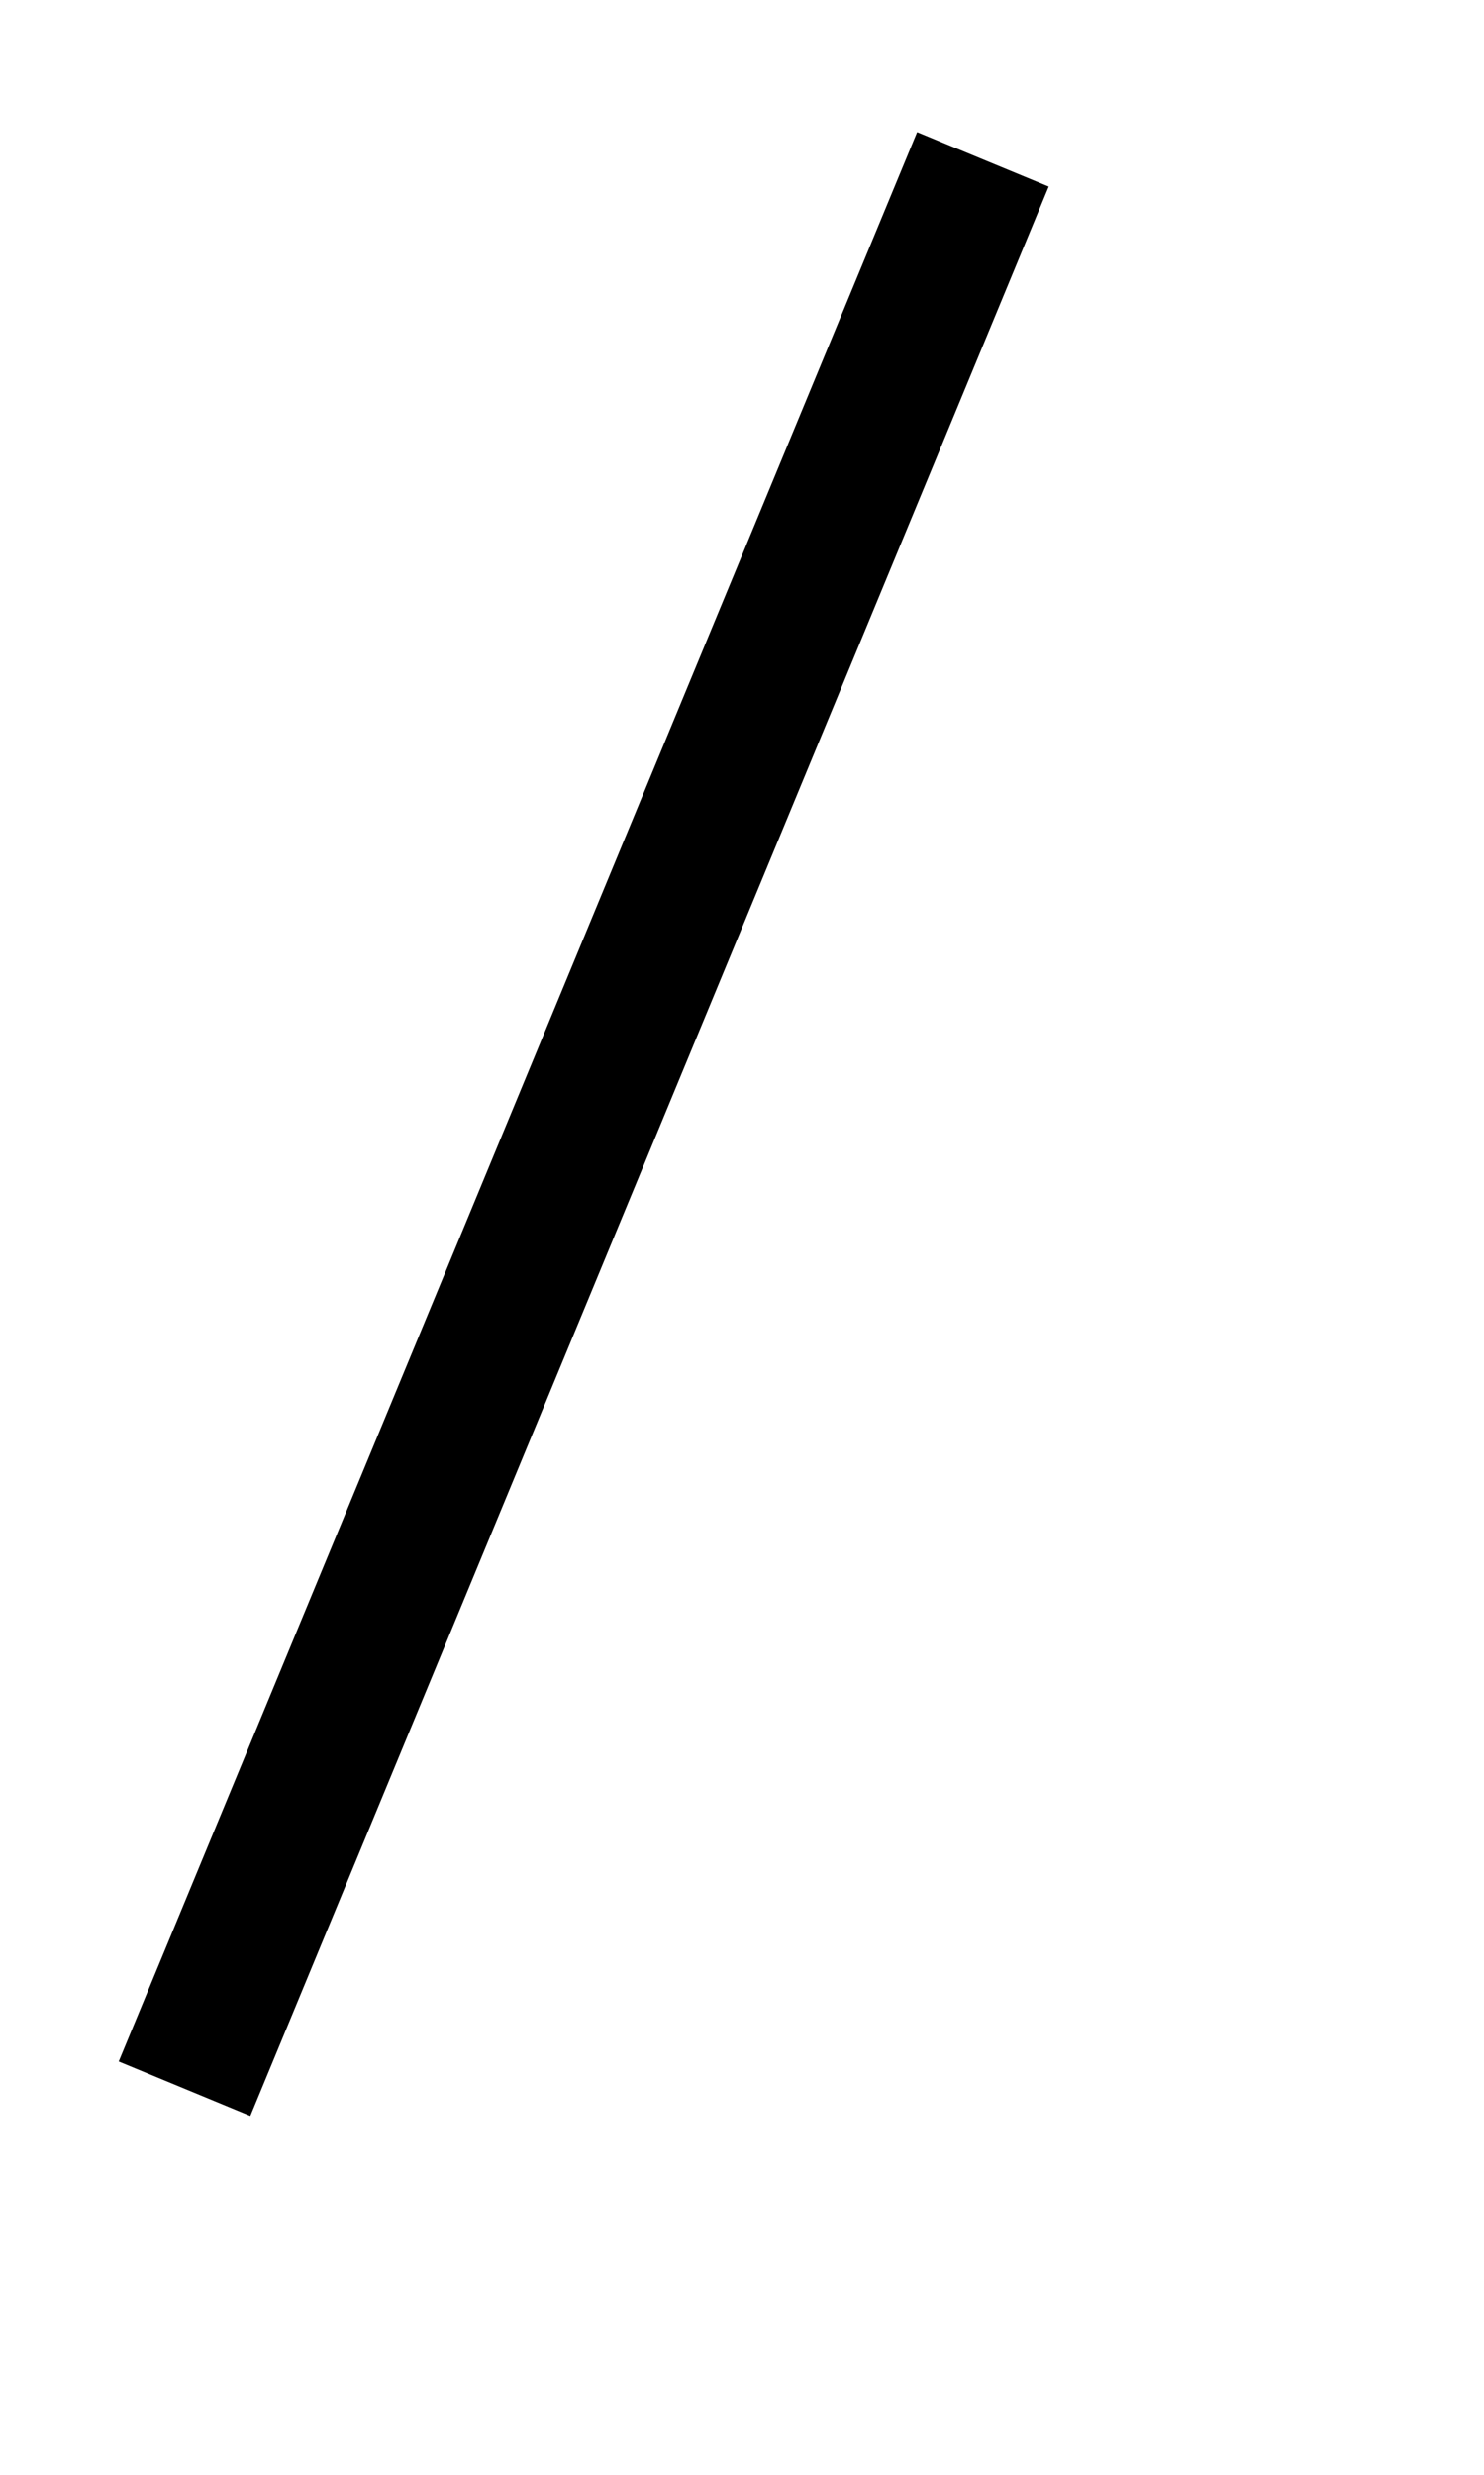 ﻿<?xml version="1.0" encoding="utf-8"?>
<svg version="1.1" xmlns:xlink="http://www.w3.org/1999/xlink" width="3px" height="5px" xmlns="http://www.w3.org/2000/svg">
  <g transform="matrix(1 0 0 1 -333 -188 )">
    <path d="M 1.854 0.267  L 2.12 0.377  L 0.506 4.275  L 0.24 4.165  L 1.854 0.267  Z " fill-rule="nonzero" fill="#000000" stroke="none" transform="matrix(1 0 0 1 333 188 )" />
  </g>
</svg>